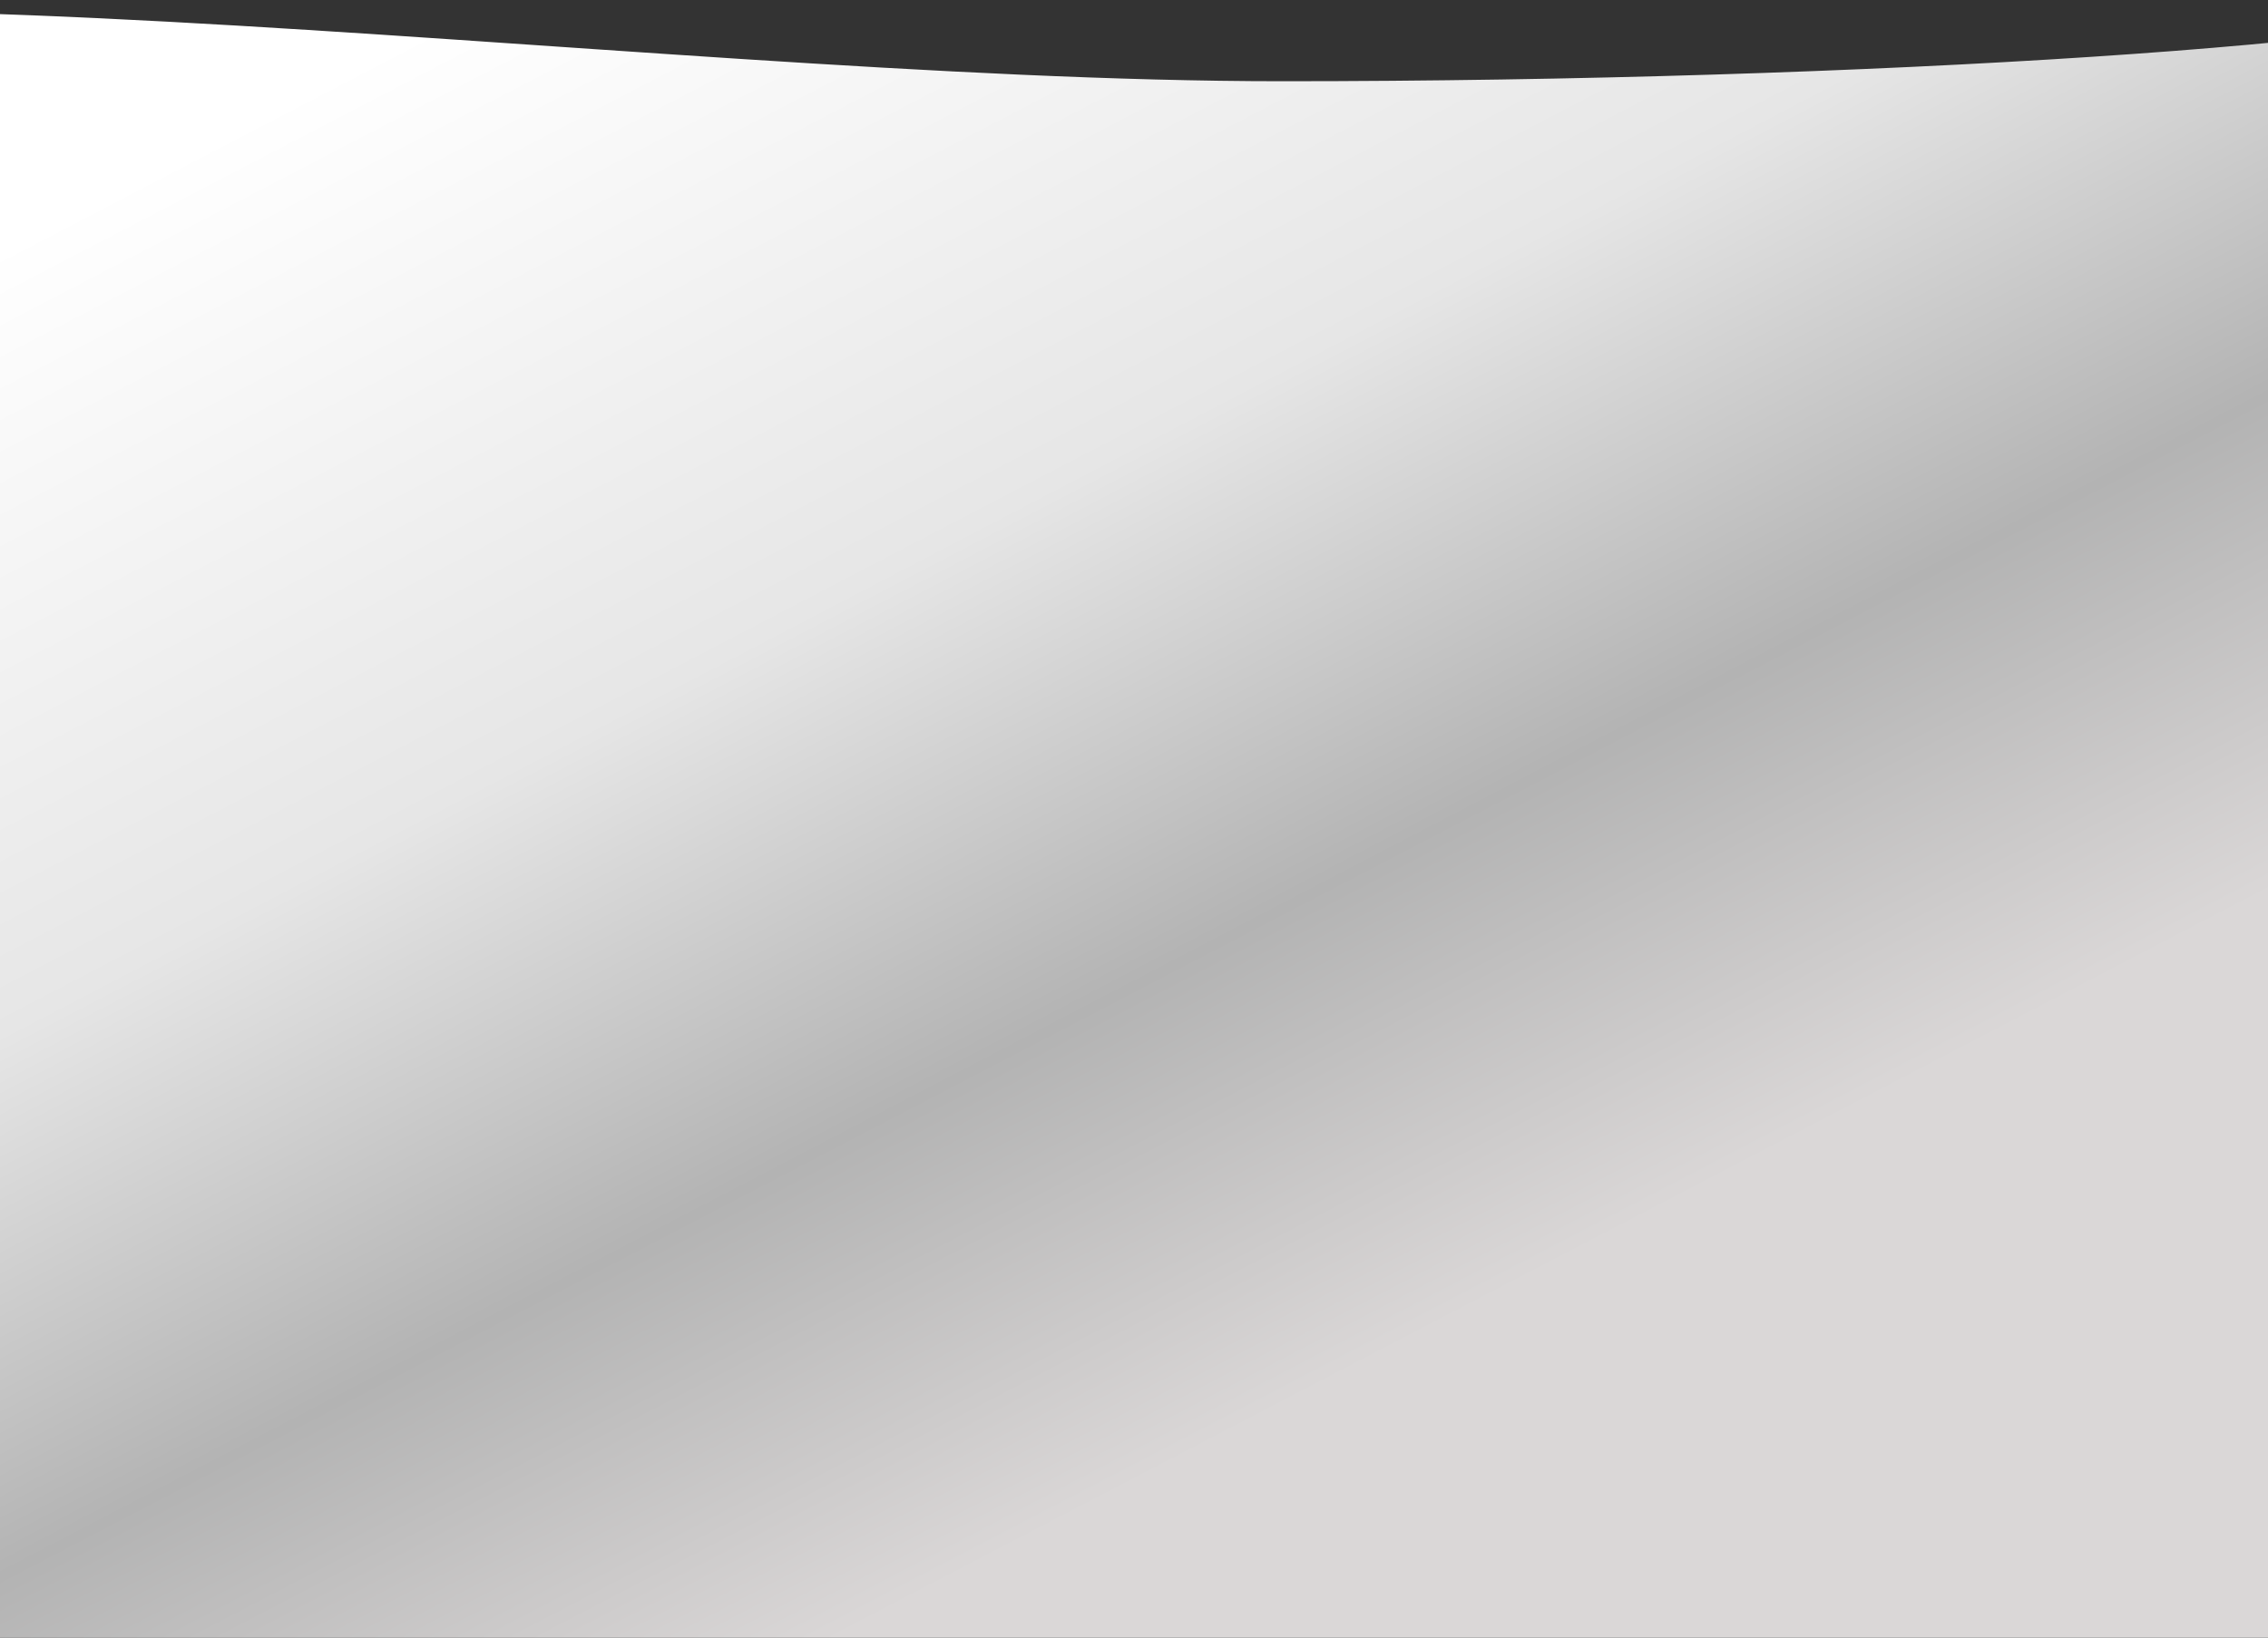 <svg width="1440" height="1040" viewBox="0 0 1440 1040" fill="none" xmlns="http://www.w3.org/2000/svg">
<rect x="0" y="0" width="1440" height="1040" fill="#333333" stroke="none"/>
<path d="M813.941 51.59C396.582 51.589 -243.161 -49.241 -423 51.59V1040H590H1603V0C1548.67 27.368 1188.11 51.591 813.941 51.59Z" fill="url(#paint0_linear)"/>
<defs>
<linearGradient id="paint0_linear" x1="-6.708" y1="-243.019" x2="731.096" y2="1172.92" gradientUnits="userSpaceOnUse">
<stop offset="0.224" stop-color="white"/>
<stop offset="0.502" stop-color="#E6E6E6"/>
<stop offset="0.693" stop-color="#B3B3B3"/>
<stop offset="0.869" stop-color="#DAD7D7"/>
</linearGradient>
</defs>
</svg>
